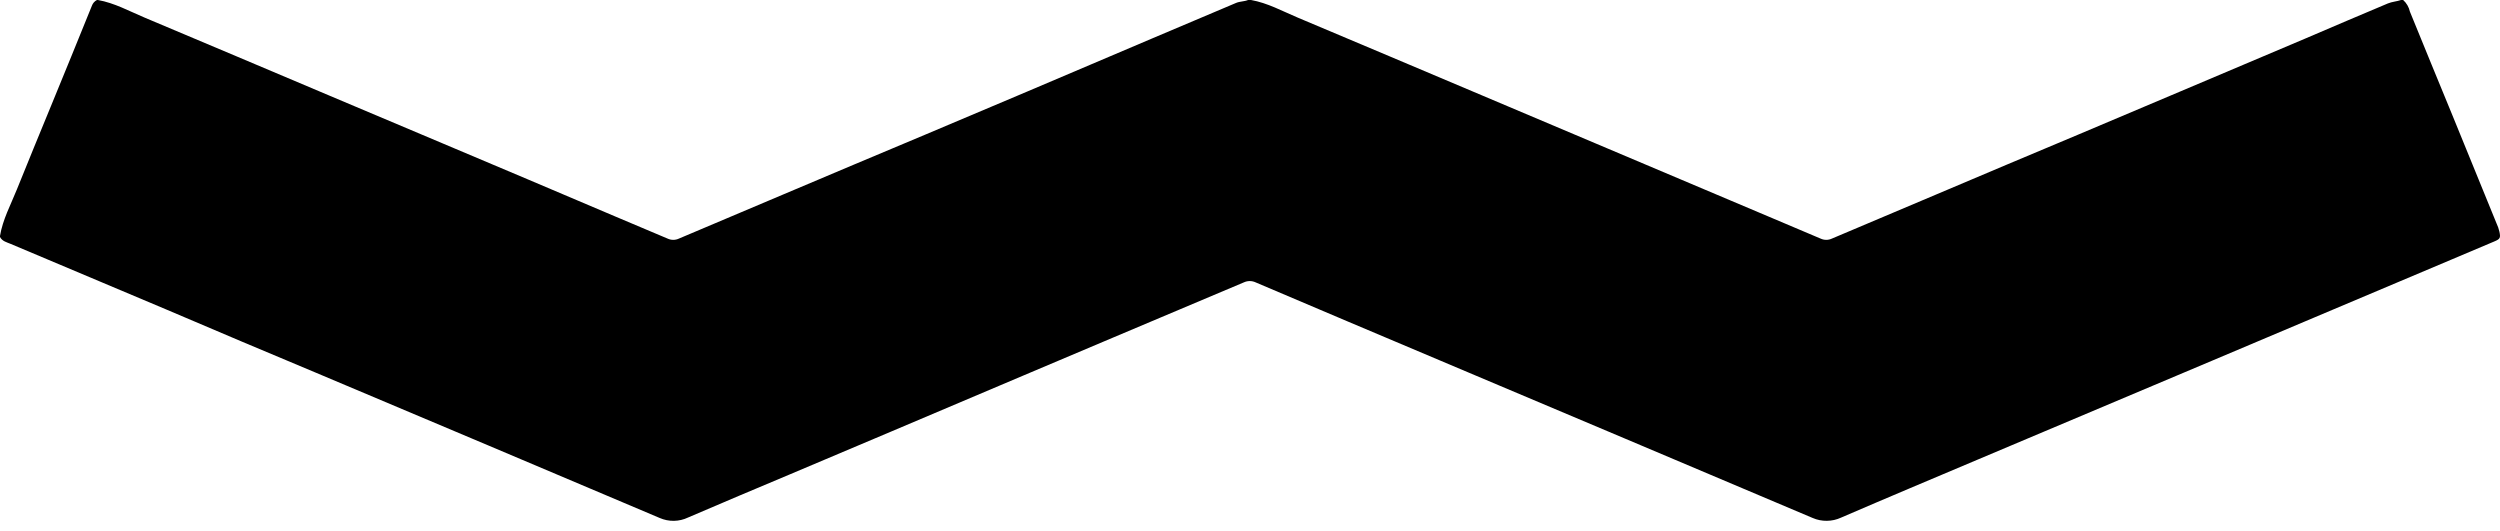 <svg width="80" height="17" viewBox="0 0 80 17" xmlns="http://www.w3.org/2000/svg">
    <path d="M76.833 0H76.901C77.01 0.098 77.085 0.228 77.117 0.372C77.574 1.498 78.039 2.621 78.5 3.745L79.886 7.141C79.928 7.229 79.96 7.321 79.982 7.417C80.022 7.613 80.005 7.647 79.819 7.726C79.367 7.92 78.913 8.109 78.461 8.3L74.052 10.162C72.964 10.623 71.875 11.083 70.787 11.542L66.365 13.408L63.322 14.692C61.853 15.313 60.375 15.933 58.914 16.564C58.771 16.63 58.616 16.665 58.459 16.666C58.302 16.668 58.147 16.637 58.003 16.574C56 15.727 53.996 14.879 51.991 14.031L48.002 12.347C46.37 11.66 44.743 10.972 43.122 10.285C42.142 9.868 41.163 9.454 40.183 9.037C40.123 9.009 40.058 8.994 39.992 8.994C39.926 8.994 39.861 9.009 39.801 9.037L35.638 10.794C34.668 11.204 33.698 11.614 32.728 12.025L28.547 13.797L25.254 15.189C24.174 15.644 23.095 16.095 22.019 16.56C21.877 16.628 21.723 16.664 21.566 16.667C21.409 16.669 21.254 16.638 21.11 16.575C19.278 15.8 17.447 15.025 15.616 14.25C13.785 13.475 11.948 12.7 10.105 11.925C8.515 11.261 6.925 10.589 5.334 9.909C3.67 9.206 2.006 8.505 0.342 7.805C0.217 7.752 0.072 7.722 0 7.583V7.549C0.088 7.021 0.343 6.553 0.539 6.065C0.893 5.18 1.261 4.298 1.625 3.408C2.066 2.336 2.504 1.263 2.939 0.188C2.967 0.106 3.026 0.038 3.102 0L3.133 0C3.666 0.095 4.136 0.357 4.627 0.563C6.608 1.393 8.585 2.235 10.564 3.069L14.156 4.585C15.997 5.36 17.837 6.14 19.678 6.923C20.238 7.161 20.801 7.395 21.361 7.634C21.419 7.661 21.481 7.675 21.544 7.675C21.607 7.675 21.67 7.661 21.727 7.634C22.835 7.166 23.942 6.698 25.049 6.229C26.561 5.585 28.083 4.951 29.585 4.318C30.674 3.856 31.762 3.396 32.851 2.938L36.9 1.217L39.551 0.095C39.675 0.042 39.814 0.051 39.938 0H40.033C40.565 0.095 41.037 0.357 41.527 0.563C43.507 1.393 45.485 2.235 47.464 3.069L51.451 4.755C53.204 5.494 54.957 6.235 56.708 6.978C57.224 7.2 57.74 7.418 58.257 7.634C58.315 7.661 58.377 7.675 58.44 7.675C58.503 7.675 58.566 7.661 58.623 7.634L61.946 6.229C63.456 5.588 64.967 4.951 66.478 4.318L69.771 2.926C71.106 2.361 72.44 1.797 73.773 1.232C74.654 0.854 75.533 0.479 76.412 0.11C76.55 0.053 76.697 0.048 76.833 0Z" fill="currentColor"/>
</svg>
